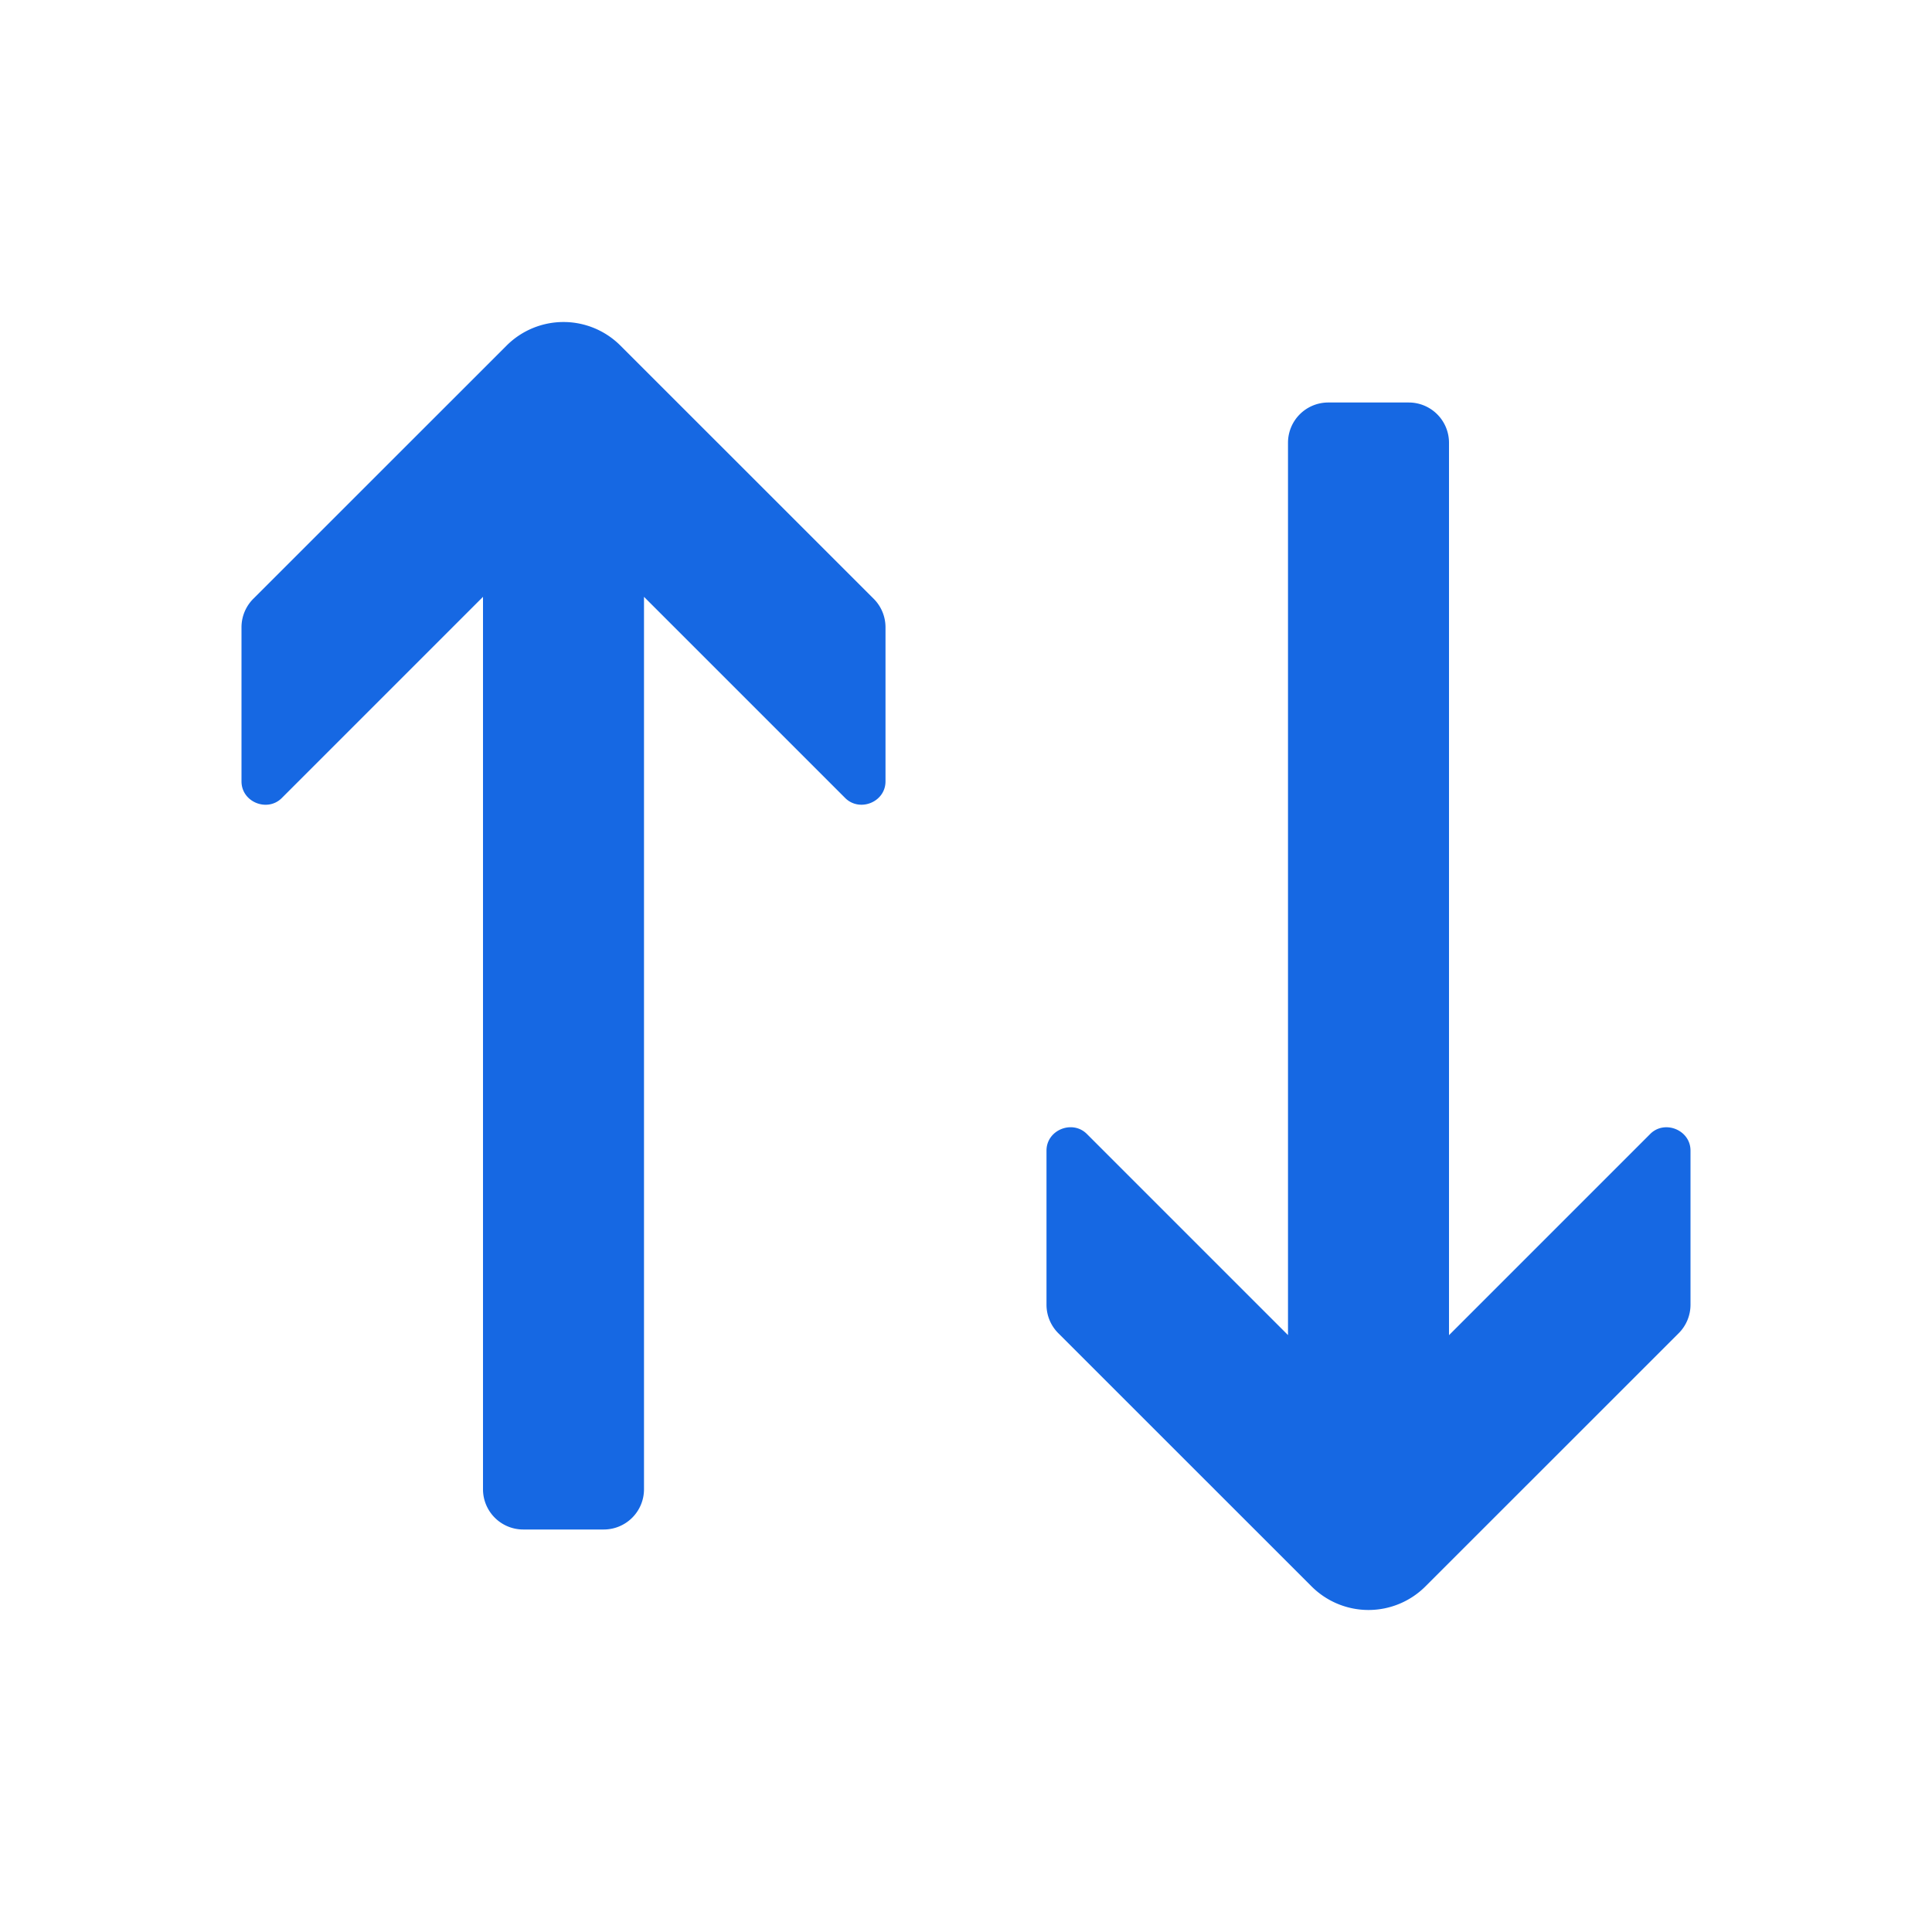 <svg fill="#1668e3" aria-label="Swap origin and destination values" role="img" viewBox="0 0 24 24" xmlns="http://www.w3.org/2000/svg" xmlns:xlink="http://www.w3.org/1999/xlink"><title>Swap origin and destination values</title><path d="M6.293 4.293 3.146 7.439A.5.5 0 0 0 3 7.793v1.914c0 .256.318.384.497.21L6 7.414V18.5a.5.5 0 0 0 .5.5h1a.5.5 0 0 0 .5-.5V7.414l2.502 2.502c.18.175.498.047.498-.209V7.793a.5.5 0 0 0-.146-.354L7.707 4.293a1 1 0 0 0-1.414 0zm7.207 9.792 2.5 2.5V5.5a.5.5 0 0 1 .5-.5h1a.5.5 0 0 1 .5.5v11.086l2.5-2.5c.178-.178.5-.05.5.207v1.914a.5.5 0 0 1-.146.354l-3.147 3.146a1 1 0 0 1-1.414 0l-3.147-3.146a.5.5 0 0 1-.146-.354v-1.914c0-.257.321-.385.5-.208z"></path></svg>